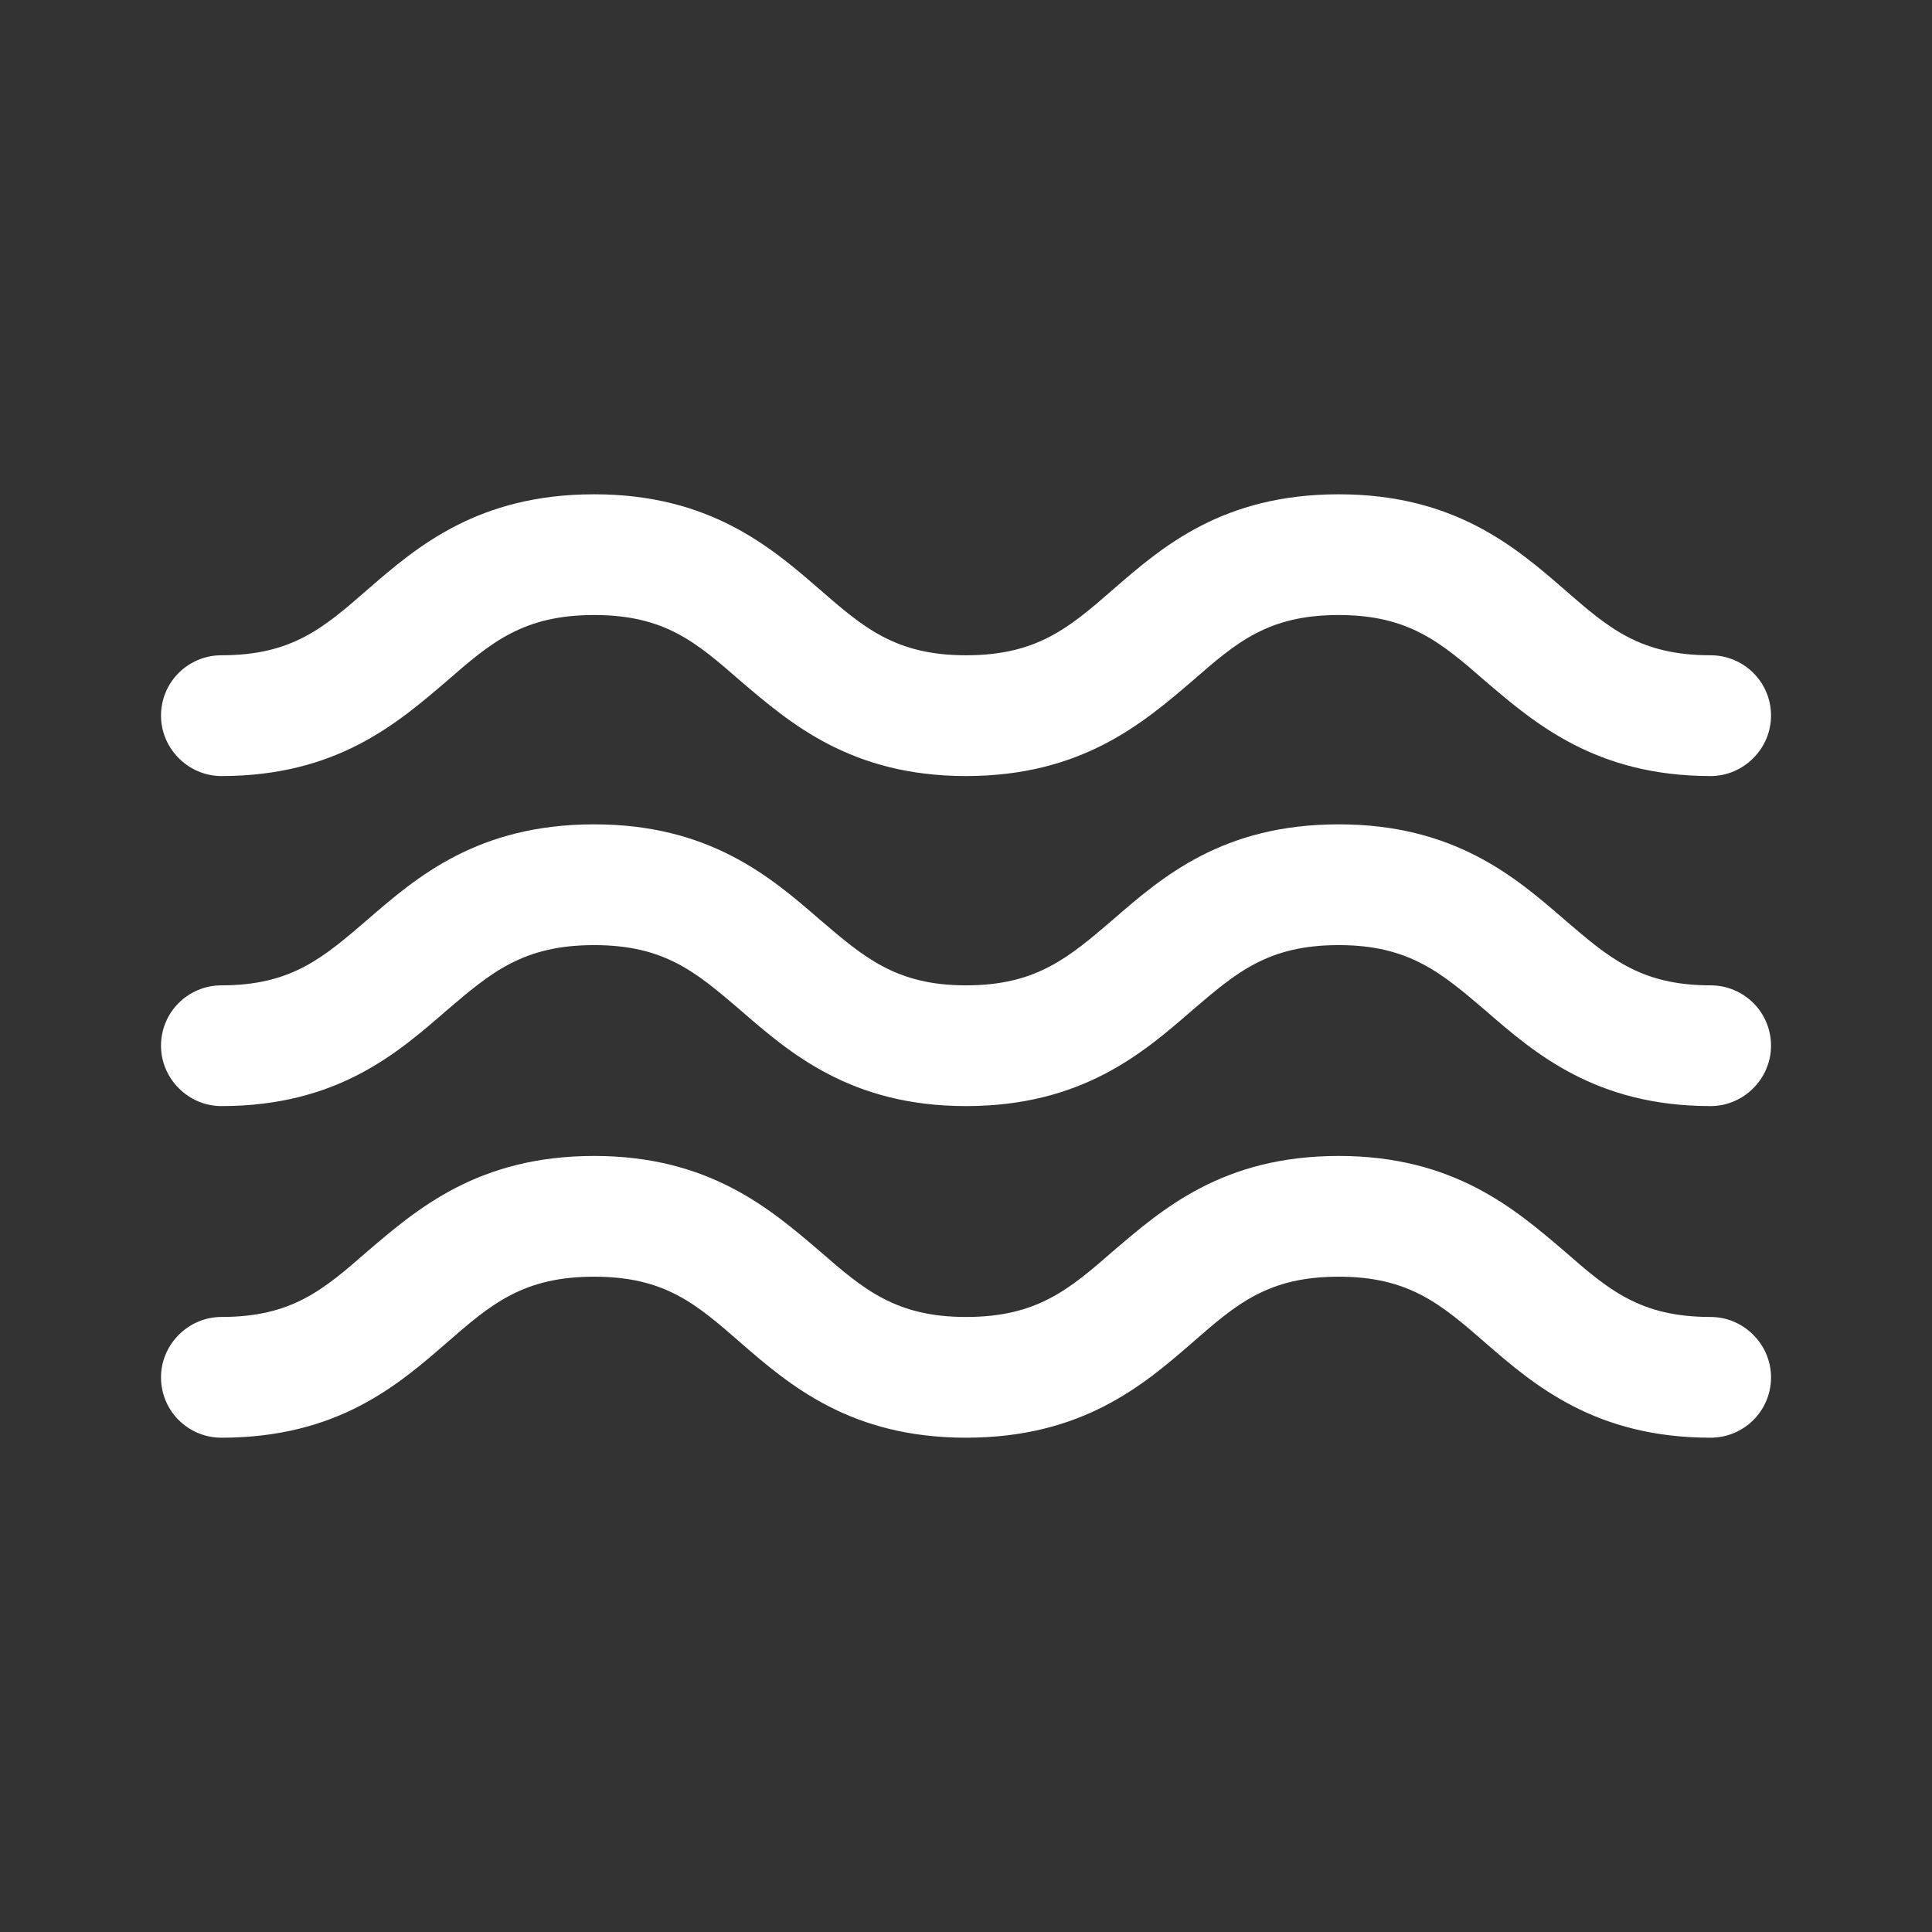 <svg width="53" height="53" viewBox="0 0 53 53" fill="none" xmlns="http://www.w3.org/2000/svg">
<rect x="0" y="0" width="53" height="53" fill="#333333" stroke="none"/>
<path d="M46.927 36.128C44.984 36.128 44.123 35.377 42.908 34.317C41.561 33.168 39.883 31.711 36.725 31.711C33.545 31.711 31.889 33.168 30.541 34.317C29.327 35.377 28.444 36.128 26.5 36.128C24.579 36.128 23.696 35.377 22.481 34.317C21.134 33.168 19.456 31.711 16.298 31.711C13.118 31.711 11.44 33.168 10.092 34.317C8.878 35.377 8.017 36.128 6.073 36.128C5.168 36.128 4.417 36.878 4.417 37.784C4.417 38.711 5.168 39.44 6.073 39.44C9.253 39.44 10.909 38.005 12.257 36.834C13.471 35.774 14.354 35.023 16.298 35.023C18.241 35.023 19.102 35.774 20.317 36.834C21.664 38.005 23.342 39.44 26.5 39.44C29.68 39.44 31.359 38.005 32.706 36.834C33.92 35.774 34.782 35.023 36.725 35.023C38.646 35.023 39.529 35.774 40.744 36.834C42.091 38.005 43.77 39.44 46.927 39.44C47.833 39.44 48.584 38.711 48.584 37.784C48.584 36.878 47.833 36.128 46.927 36.128Z" fill="#ffffff"/>
<path d="M46.927 27.031C44.984 27.031 44.123 26.258 42.908 25.22C41.561 24.05 39.883 22.614 36.725 22.614C33.545 22.614 31.889 24.05 30.541 25.22C29.327 26.258 28.444 27.031 26.5 27.031C24.579 27.031 23.696 26.258 22.481 25.22C21.134 24.05 19.456 22.614 16.298 22.614C13.118 22.614 11.44 24.05 10.092 25.22C8.878 26.258 8.017 27.031 6.073 27.031C5.168 27.031 4.417 27.76 4.417 28.687C4.417 29.593 5.168 30.343 6.073 30.343C9.253 30.343 10.909 28.886 12.257 27.715C13.471 26.678 14.354 25.927 16.298 25.927C18.241 25.927 19.102 26.678 20.317 27.715C21.664 28.886 23.342 30.343 26.5 30.343C29.68 30.343 31.359 28.886 32.706 27.715C33.92 26.678 34.782 25.927 36.725 25.927C38.646 25.927 39.529 26.678 40.744 27.715C42.091 28.886 43.77 30.343 46.927 30.343C47.833 30.343 48.584 29.593 48.584 28.687C48.584 27.76 47.833 27.031 46.927 27.031Z" fill="#ffffff"/>
<path d="M6.073 21.289C9.253 21.289 10.909 19.831 12.257 18.683C13.471 17.623 14.354 16.872 16.298 16.872C18.241 16.872 19.102 17.623 20.317 18.683C21.664 19.831 23.342 21.289 26.5 21.289C29.68 21.289 31.359 19.831 32.706 18.683C33.92 17.623 34.782 16.872 36.725 16.872C38.646 16.872 39.529 17.623 40.744 18.683C42.091 19.831 43.77 21.289 46.927 21.289C47.833 21.289 48.584 20.538 48.584 19.633C48.584 18.705 47.833 17.976 46.927 17.976C44.984 17.976 44.123 17.225 42.908 16.165C41.561 14.995 39.883 13.56 36.725 13.56C33.545 13.56 31.889 14.995 30.541 16.165C29.327 17.225 28.444 17.976 26.5 17.976C24.579 17.976 23.696 17.225 22.481 16.165C21.134 14.995 19.456 13.56 16.298 13.56C13.118 13.56 11.44 14.995 10.092 16.165C8.878 17.225 8.017 17.976 6.073 17.976C5.168 17.976 4.417 18.705 4.417 19.633C4.417 20.538 5.168 21.289 6.073 21.289Z" fill="#ffffff"/>
</svg>

